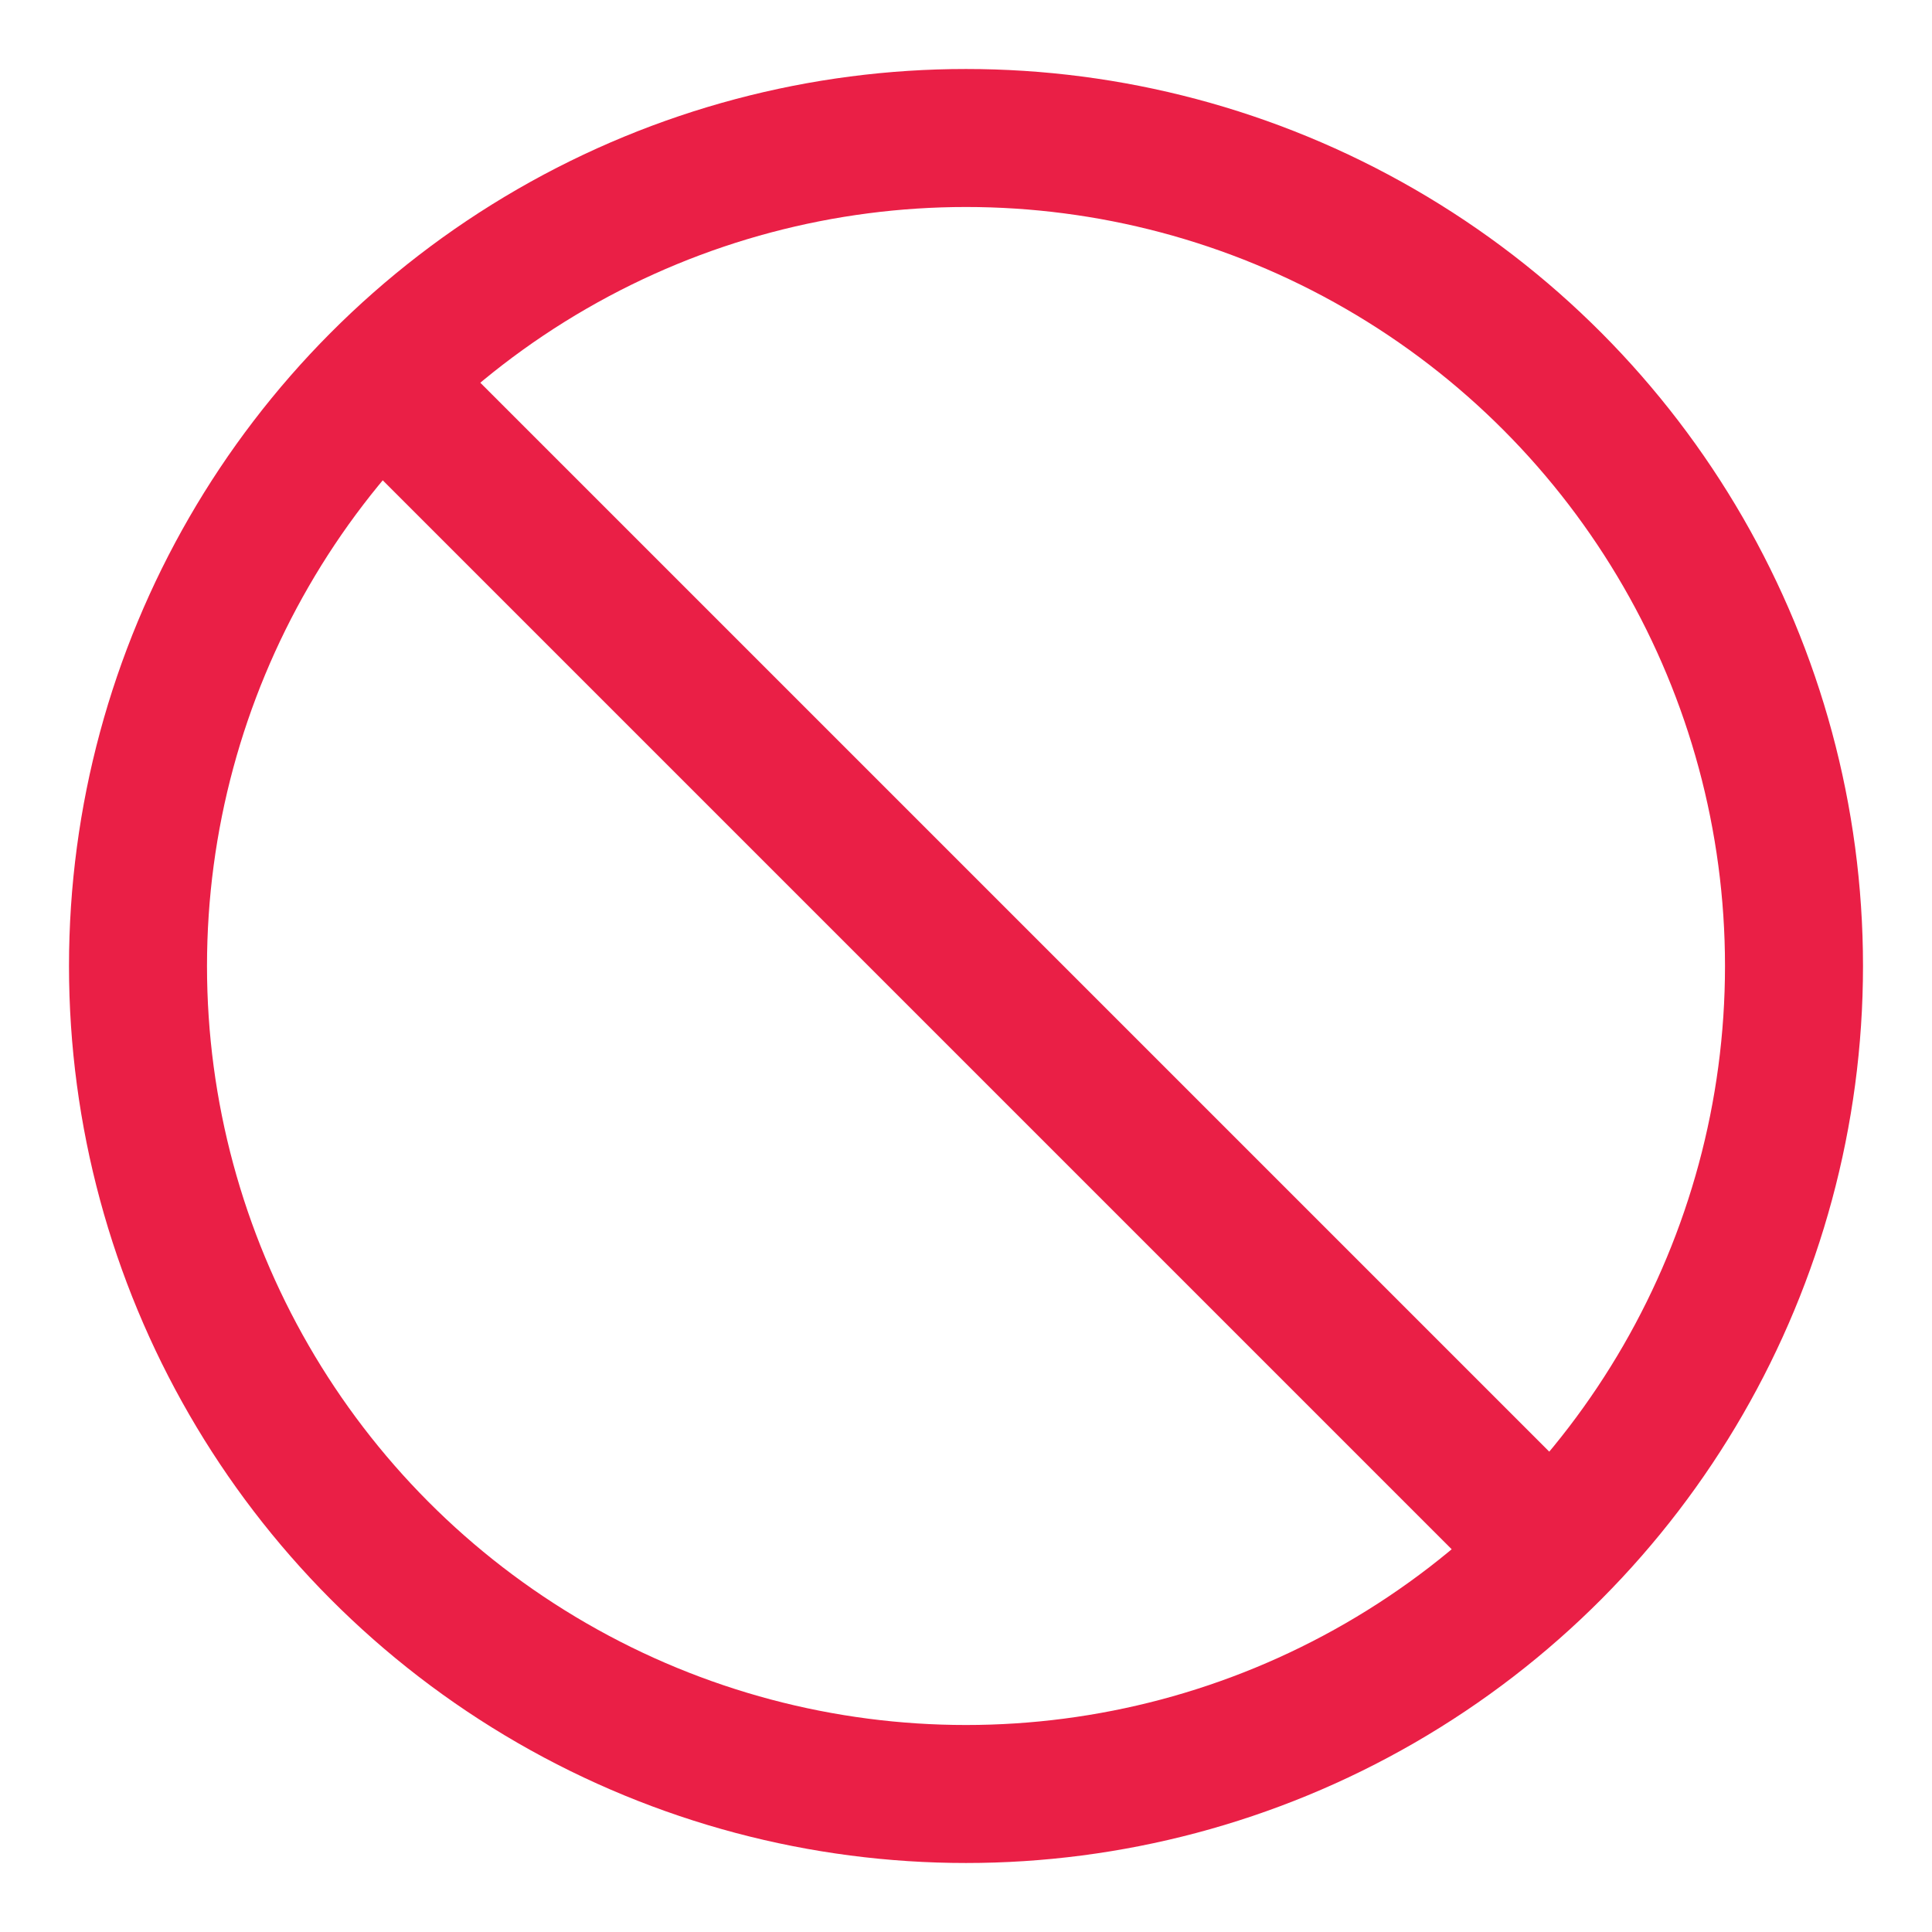 <svg width="14" height="14" viewBox="0 0 14 14" fill="none" xmlns="http://www.w3.org/2000/svg">
<path d="M3 3L11 11" stroke="#EA1F46" stroke-linecap="round" stroke-linejoin="round"/>
<circle cx="7" cy="7" r="6" stroke="#EA1F46"/>
</svg>
